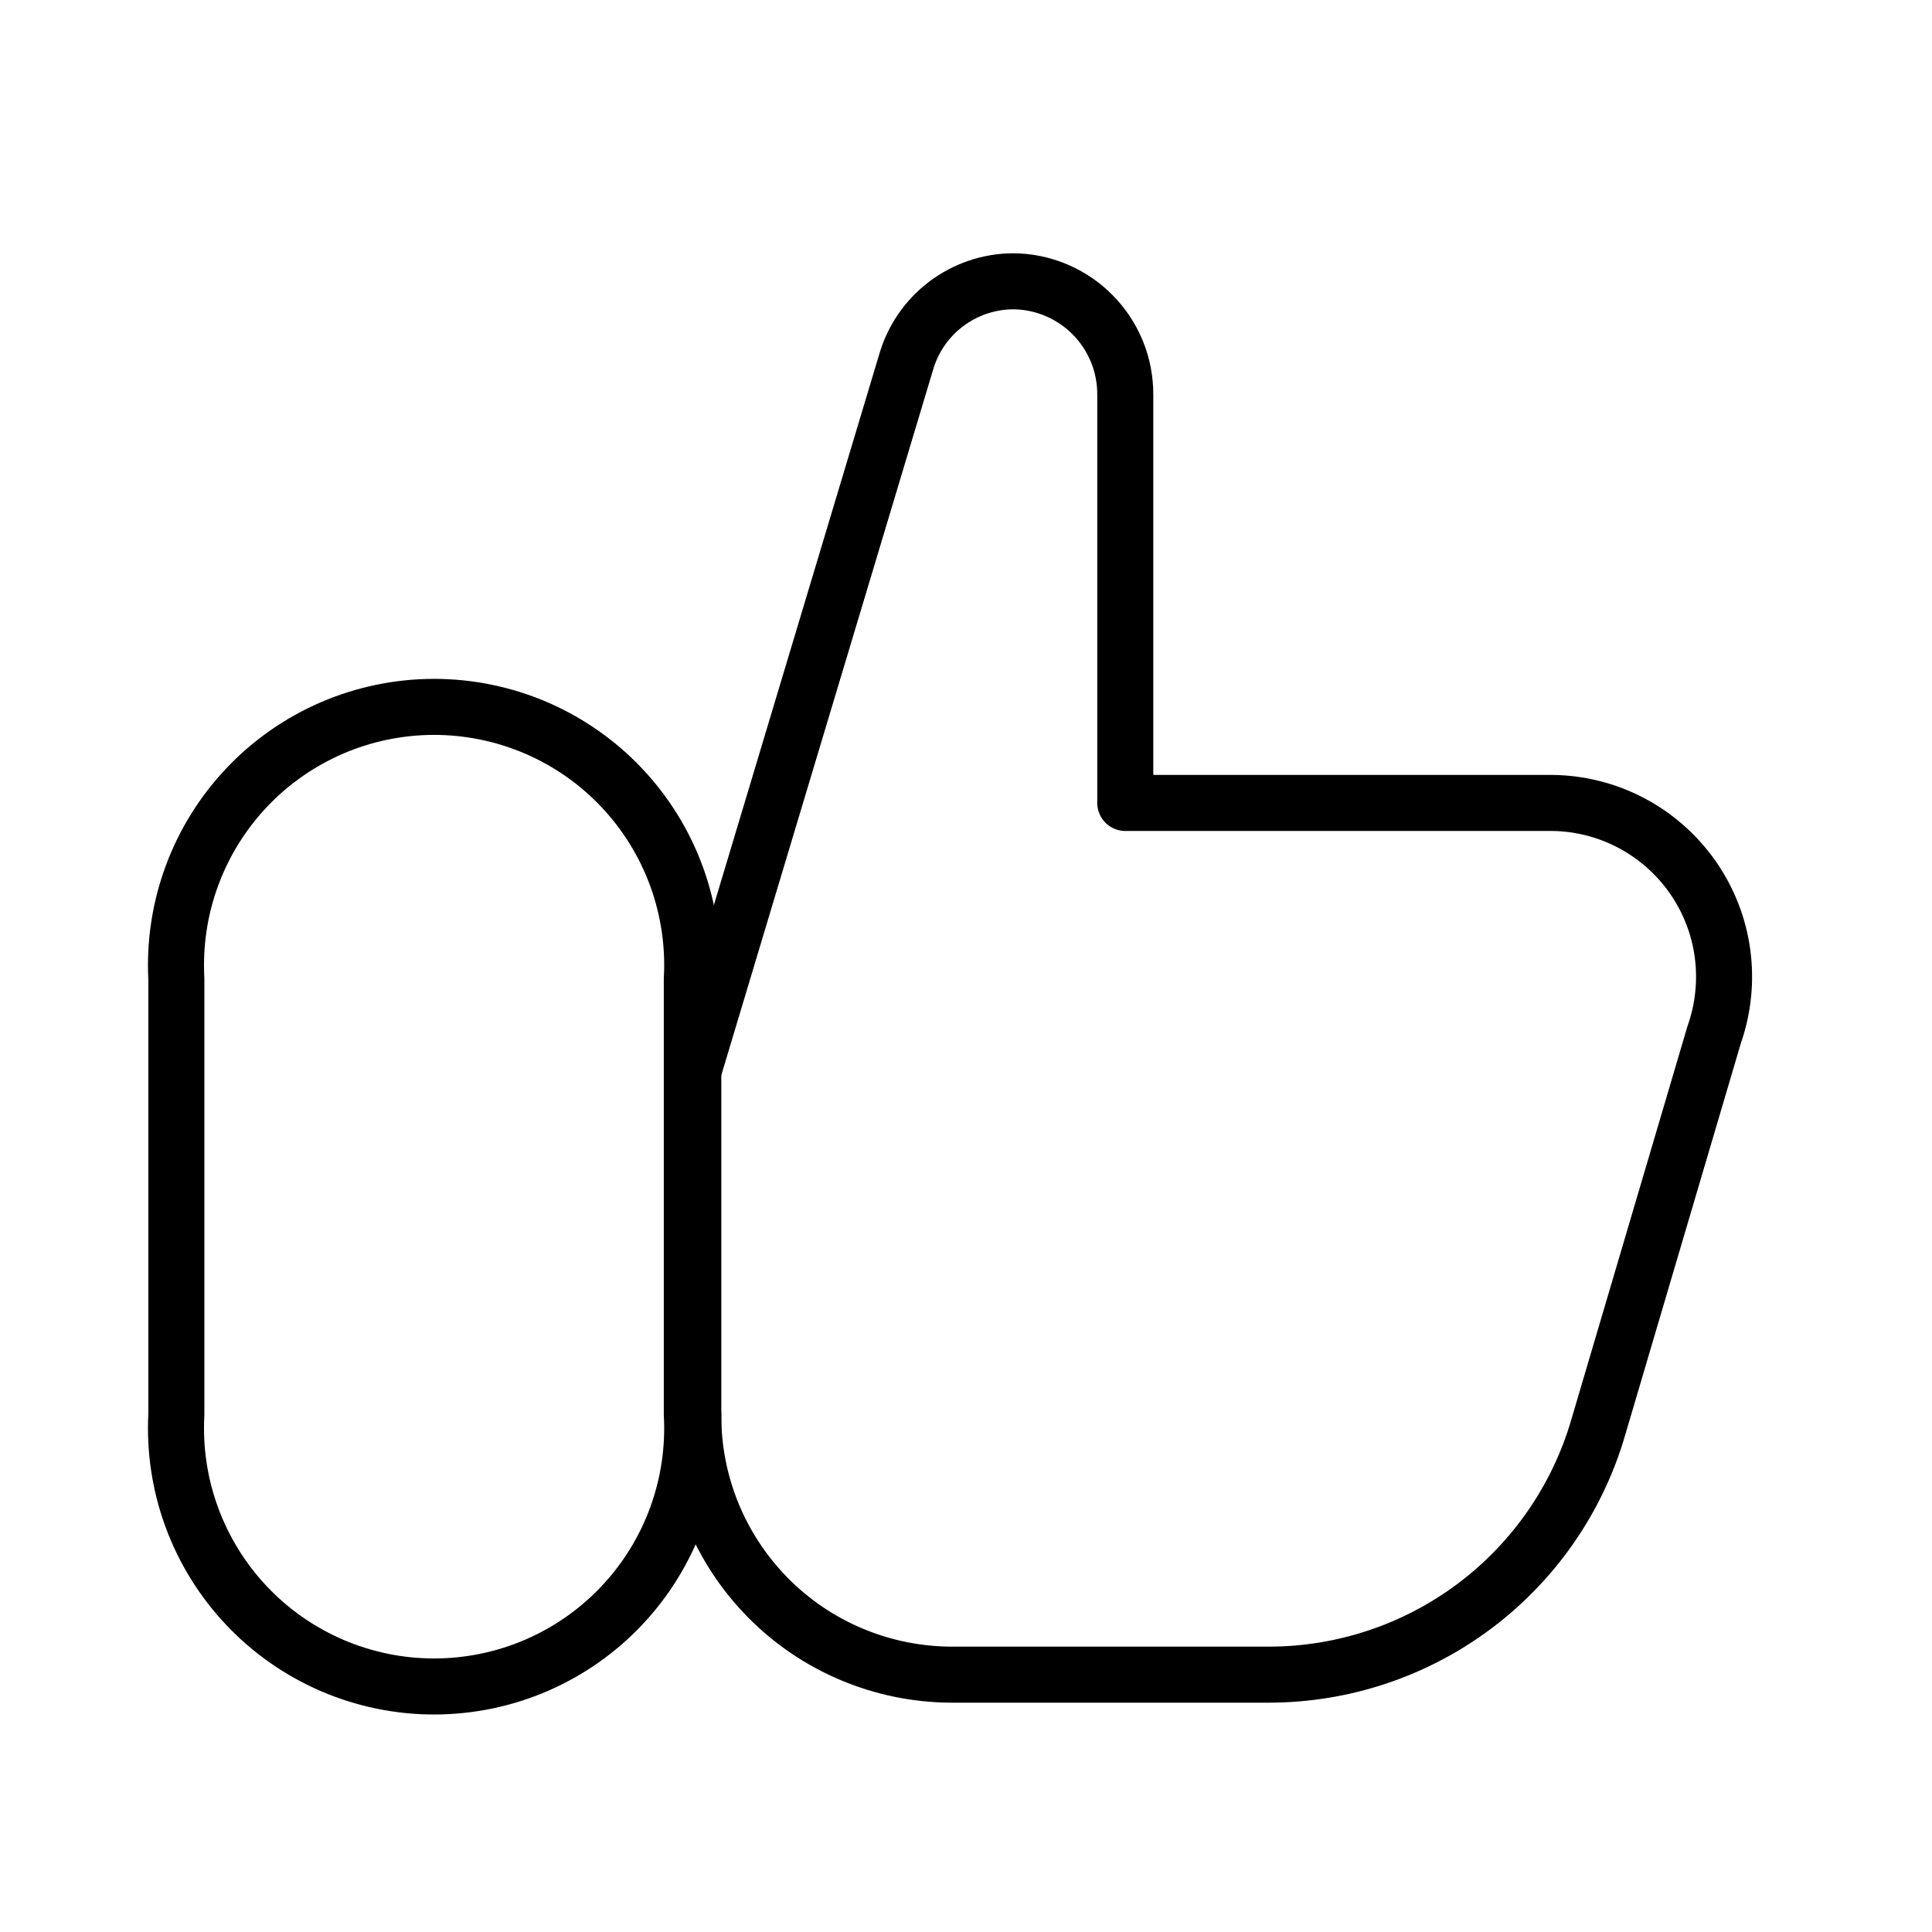 <!DOCTYPE svg PUBLIC "-//W3C//DTD SVG 1.1//EN" "http://www.w3.org/Graphics/SVG/1.1/DTD/svg11.dtd">
<!-- Uploaded to: SVG Repo, www.svgrepo.com, Transformed by: SVG Repo Mixer Tools -->
<svg width="225px" height="225px" viewBox="0 0 25.00 25.00" fill="none" xmlns="http://www.w3.org/2000/svg" transform="rotate(0)">
<g id="SVGRepo_bgCarrier" stroke-width="0"/>
<g id="SVGRepo_tracerCarrier" stroke-linecap="round" stroke-linejoin="round"/>
<g id="SVGRepo_iconCarrier"> <path d="M8.971 19.42V13.89" stroke="#000000" stroke-width="0.725" stroke-linecap="round" stroke-linejoin="round"/> <path d="M2.282 12.67C2.258 12.217 2.325 11.763 2.482 11.337C2.638 10.911 2.88 10.521 3.192 10.191C3.504 9.861 3.88 9.599 4.297 9.419C4.714 9.24 5.163 9.147 5.617 9.147C6.071 9.147 6.521 9.24 6.938 9.419C7.355 9.599 7.731 9.861 8.043 10.191C8.355 10.521 8.597 10.911 8.753 11.337C8.909 11.763 8.977 12.217 8.952 12.67V18.3C8.977 18.753 8.909 19.207 8.753 19.633C8.597 20.059 8.355 20.449 8.043 20.779C7.731 21.109 7.355 21.371 6.938 21.551C6.521 21.73 6.071 21.823 5.617 21.823C5.163 21.823 4.714 21.73 4.297 21.551C3.88 21.371 3.504 21.109 3.192 20.779C2.88 20.449 2.638 20.059 2.482 19.633C2.325 19.207 2.258 18.753 2.282 18.3V12.67Z" stroke="#000000" stroke-width="0.725" stroke-linecap="round" stroke-linejoin="round"/> <path d="M8.971 18.3C8.968 18.74 9.052 19.176 9.218 19.584C9.384 19.991 9.629 20.362 9.938 20.675C10.247 20.988 10.615 21.237 11.02 21.407C11.426 21.578 11.861 21.667 12.301 21.67H16.421C17.381 21.669 18.316 21.357 19.084 20.78C19.852 20.203 20.413 19.392 20.681 18.47L22.181 13.39C22.3 13.052 22.337 12.691 22.289 12.336C22.241 11.981 22.108 11.643 21.903 11.35C21.697 11.056 21.425 10.816 21.108 10.649C20.791 10.482 20.439 10.393 20.081 10.39H14.561V5.11C14.562 4.918 14.526 4.728 14.454 4.551C14.381 4.373 14.275 4.211 14.14 4.075C14.006 3.938 13.845 3.83 13.669 3.755C13.492 3.68 13.303 3.641 13.111 3.64V3.64C12.795 3.641 12.489 3.746 12.238 3.937C11.987 4.128 11.806 4.396 11.721 4.7L8.971 13.86" stroke="#000000" stroke-width="0.725" stroke-linecap="round" stroke-linejoin="round"/> </g>
</svg>